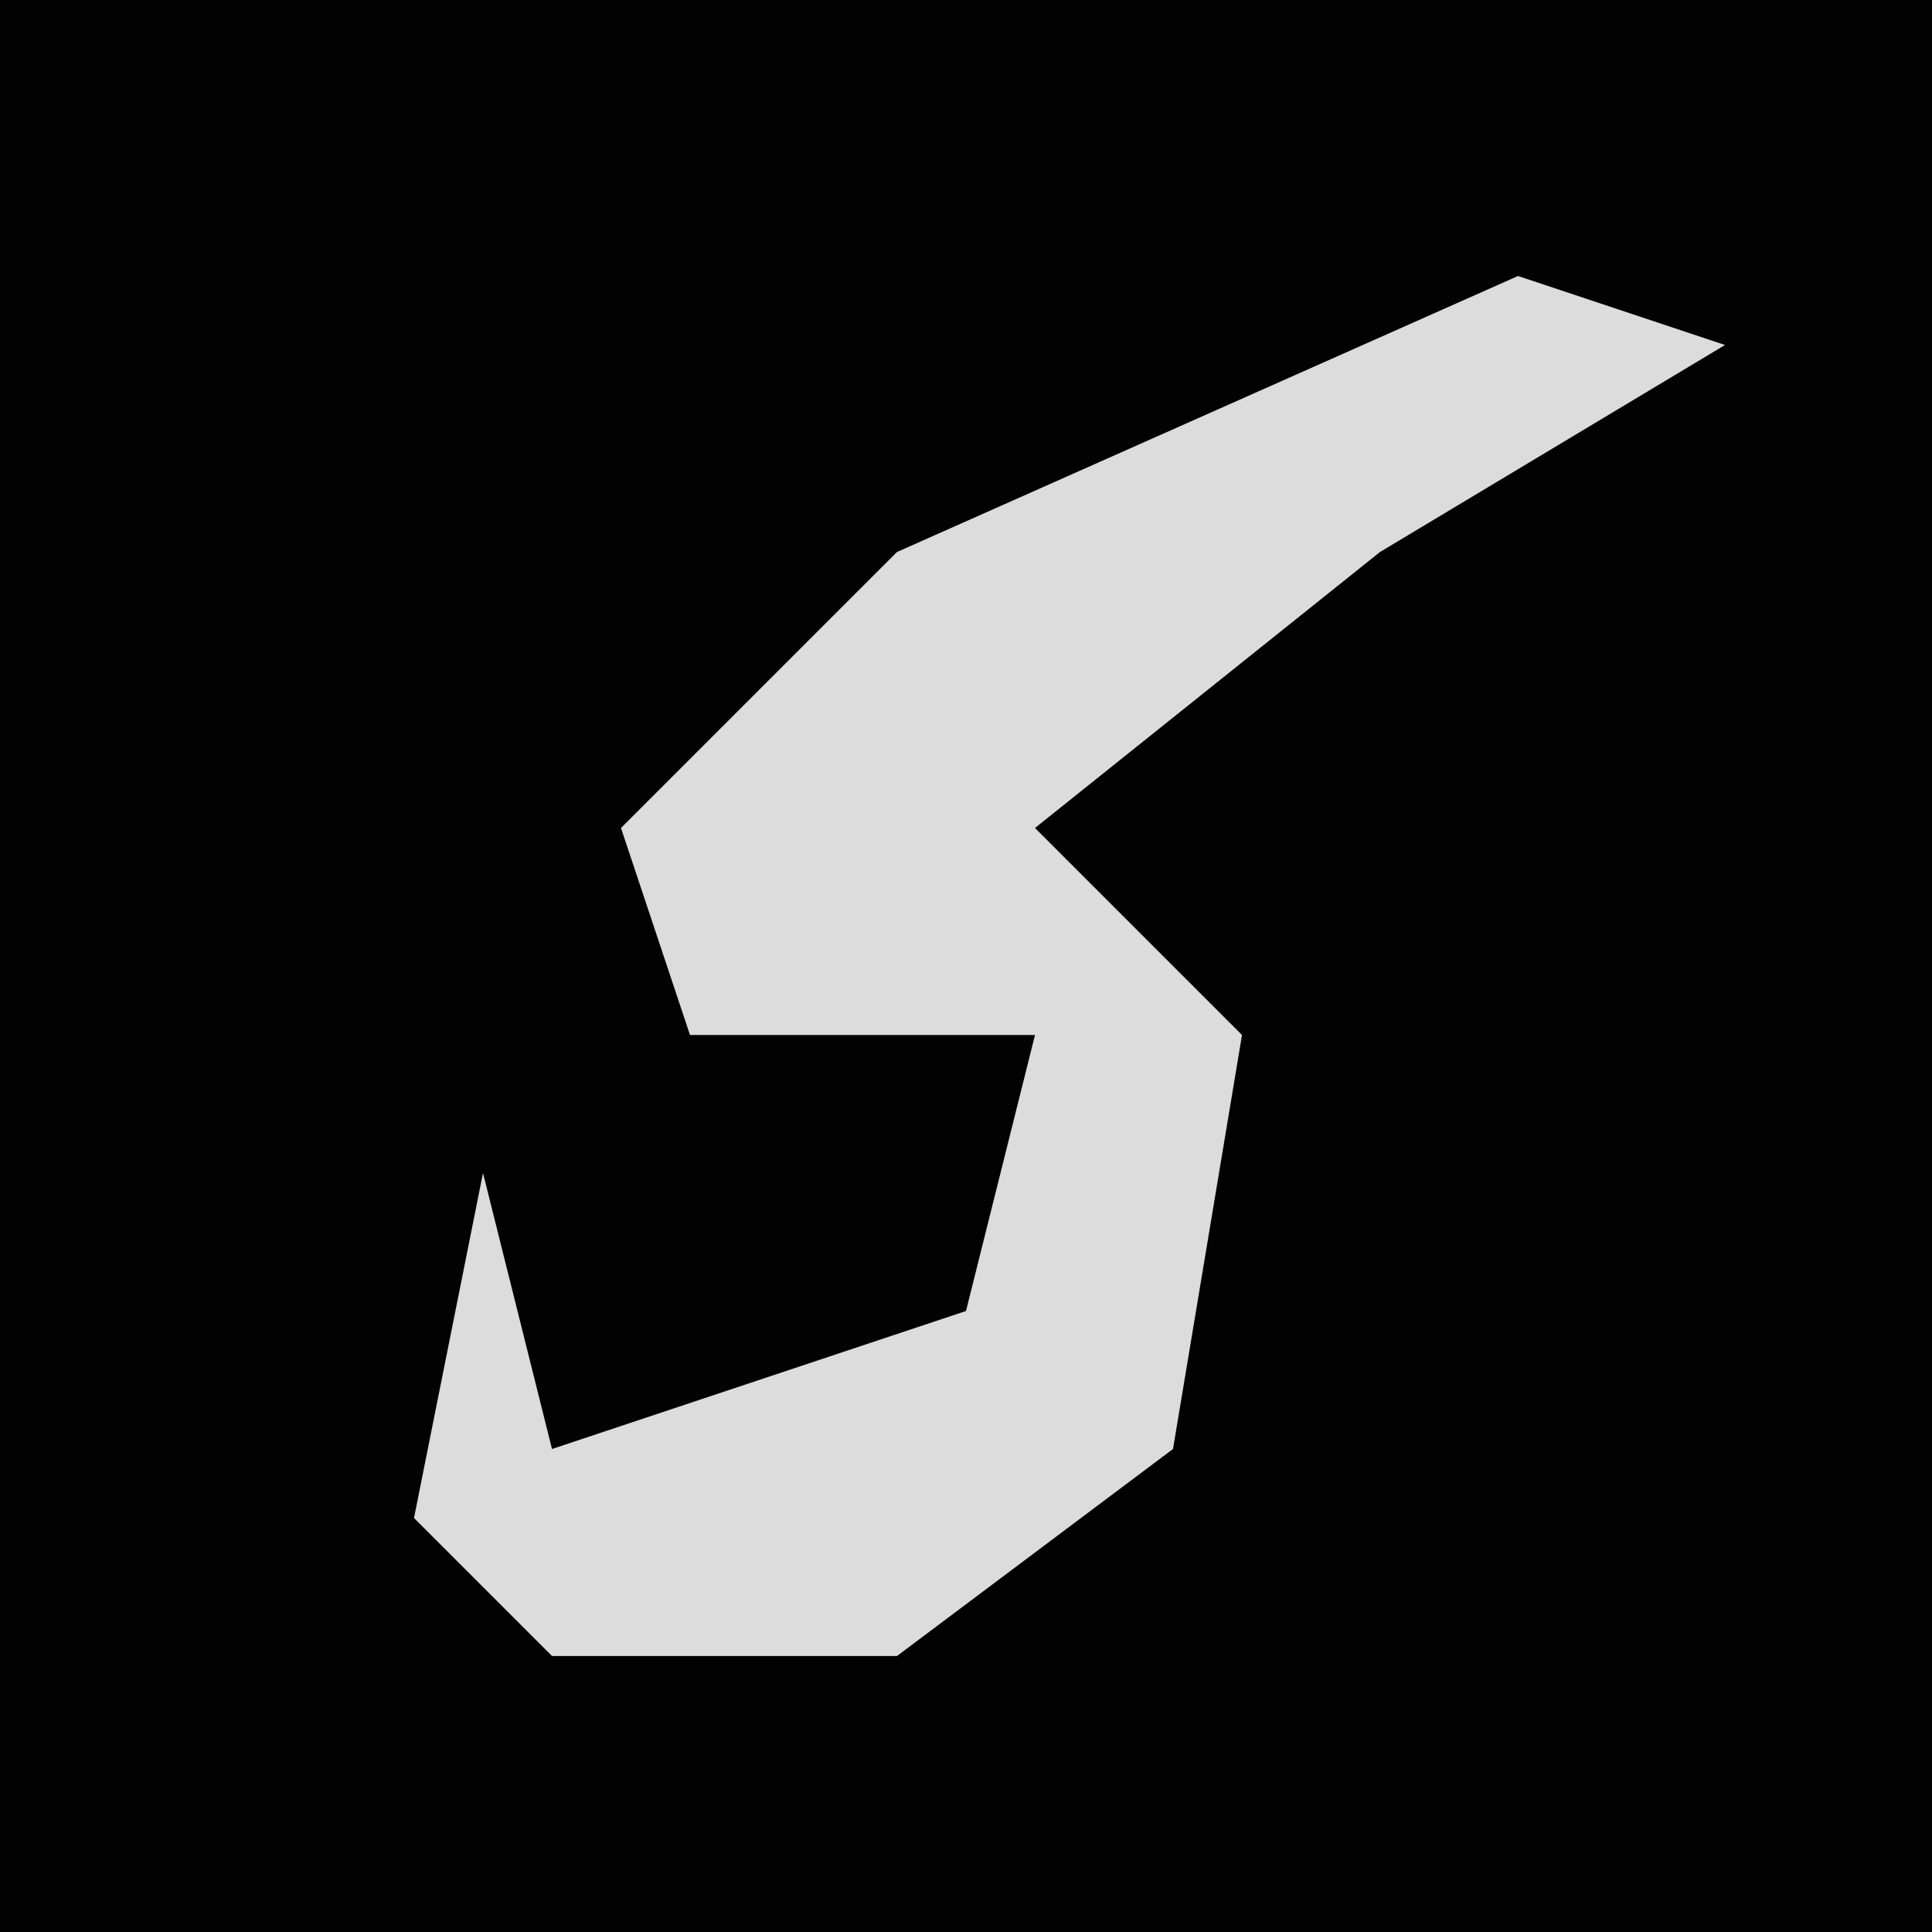 <?xml version="1.0" encoding="UTF-8"?>
<svg version="1.1" xmlns="http://www.w3.org/2000/svg" width="28" height="28">
<path d="M0,0 L28,0 L28,28 L0,28 Z " fill="#020202" transform="translate(0,0)"/>
<path d="M0,0 L3,1 L-2,4 L-7,8 L-4,11 L-5,17 L-9,20 L-14,20 L-16,18 L-15,13 L-14,17 L-8,15 L-7,11 L-12,11 L-13,8 L-9,4 Z " fill="#DCDCDC" transform="translate(22,4)"/>
</svg>
